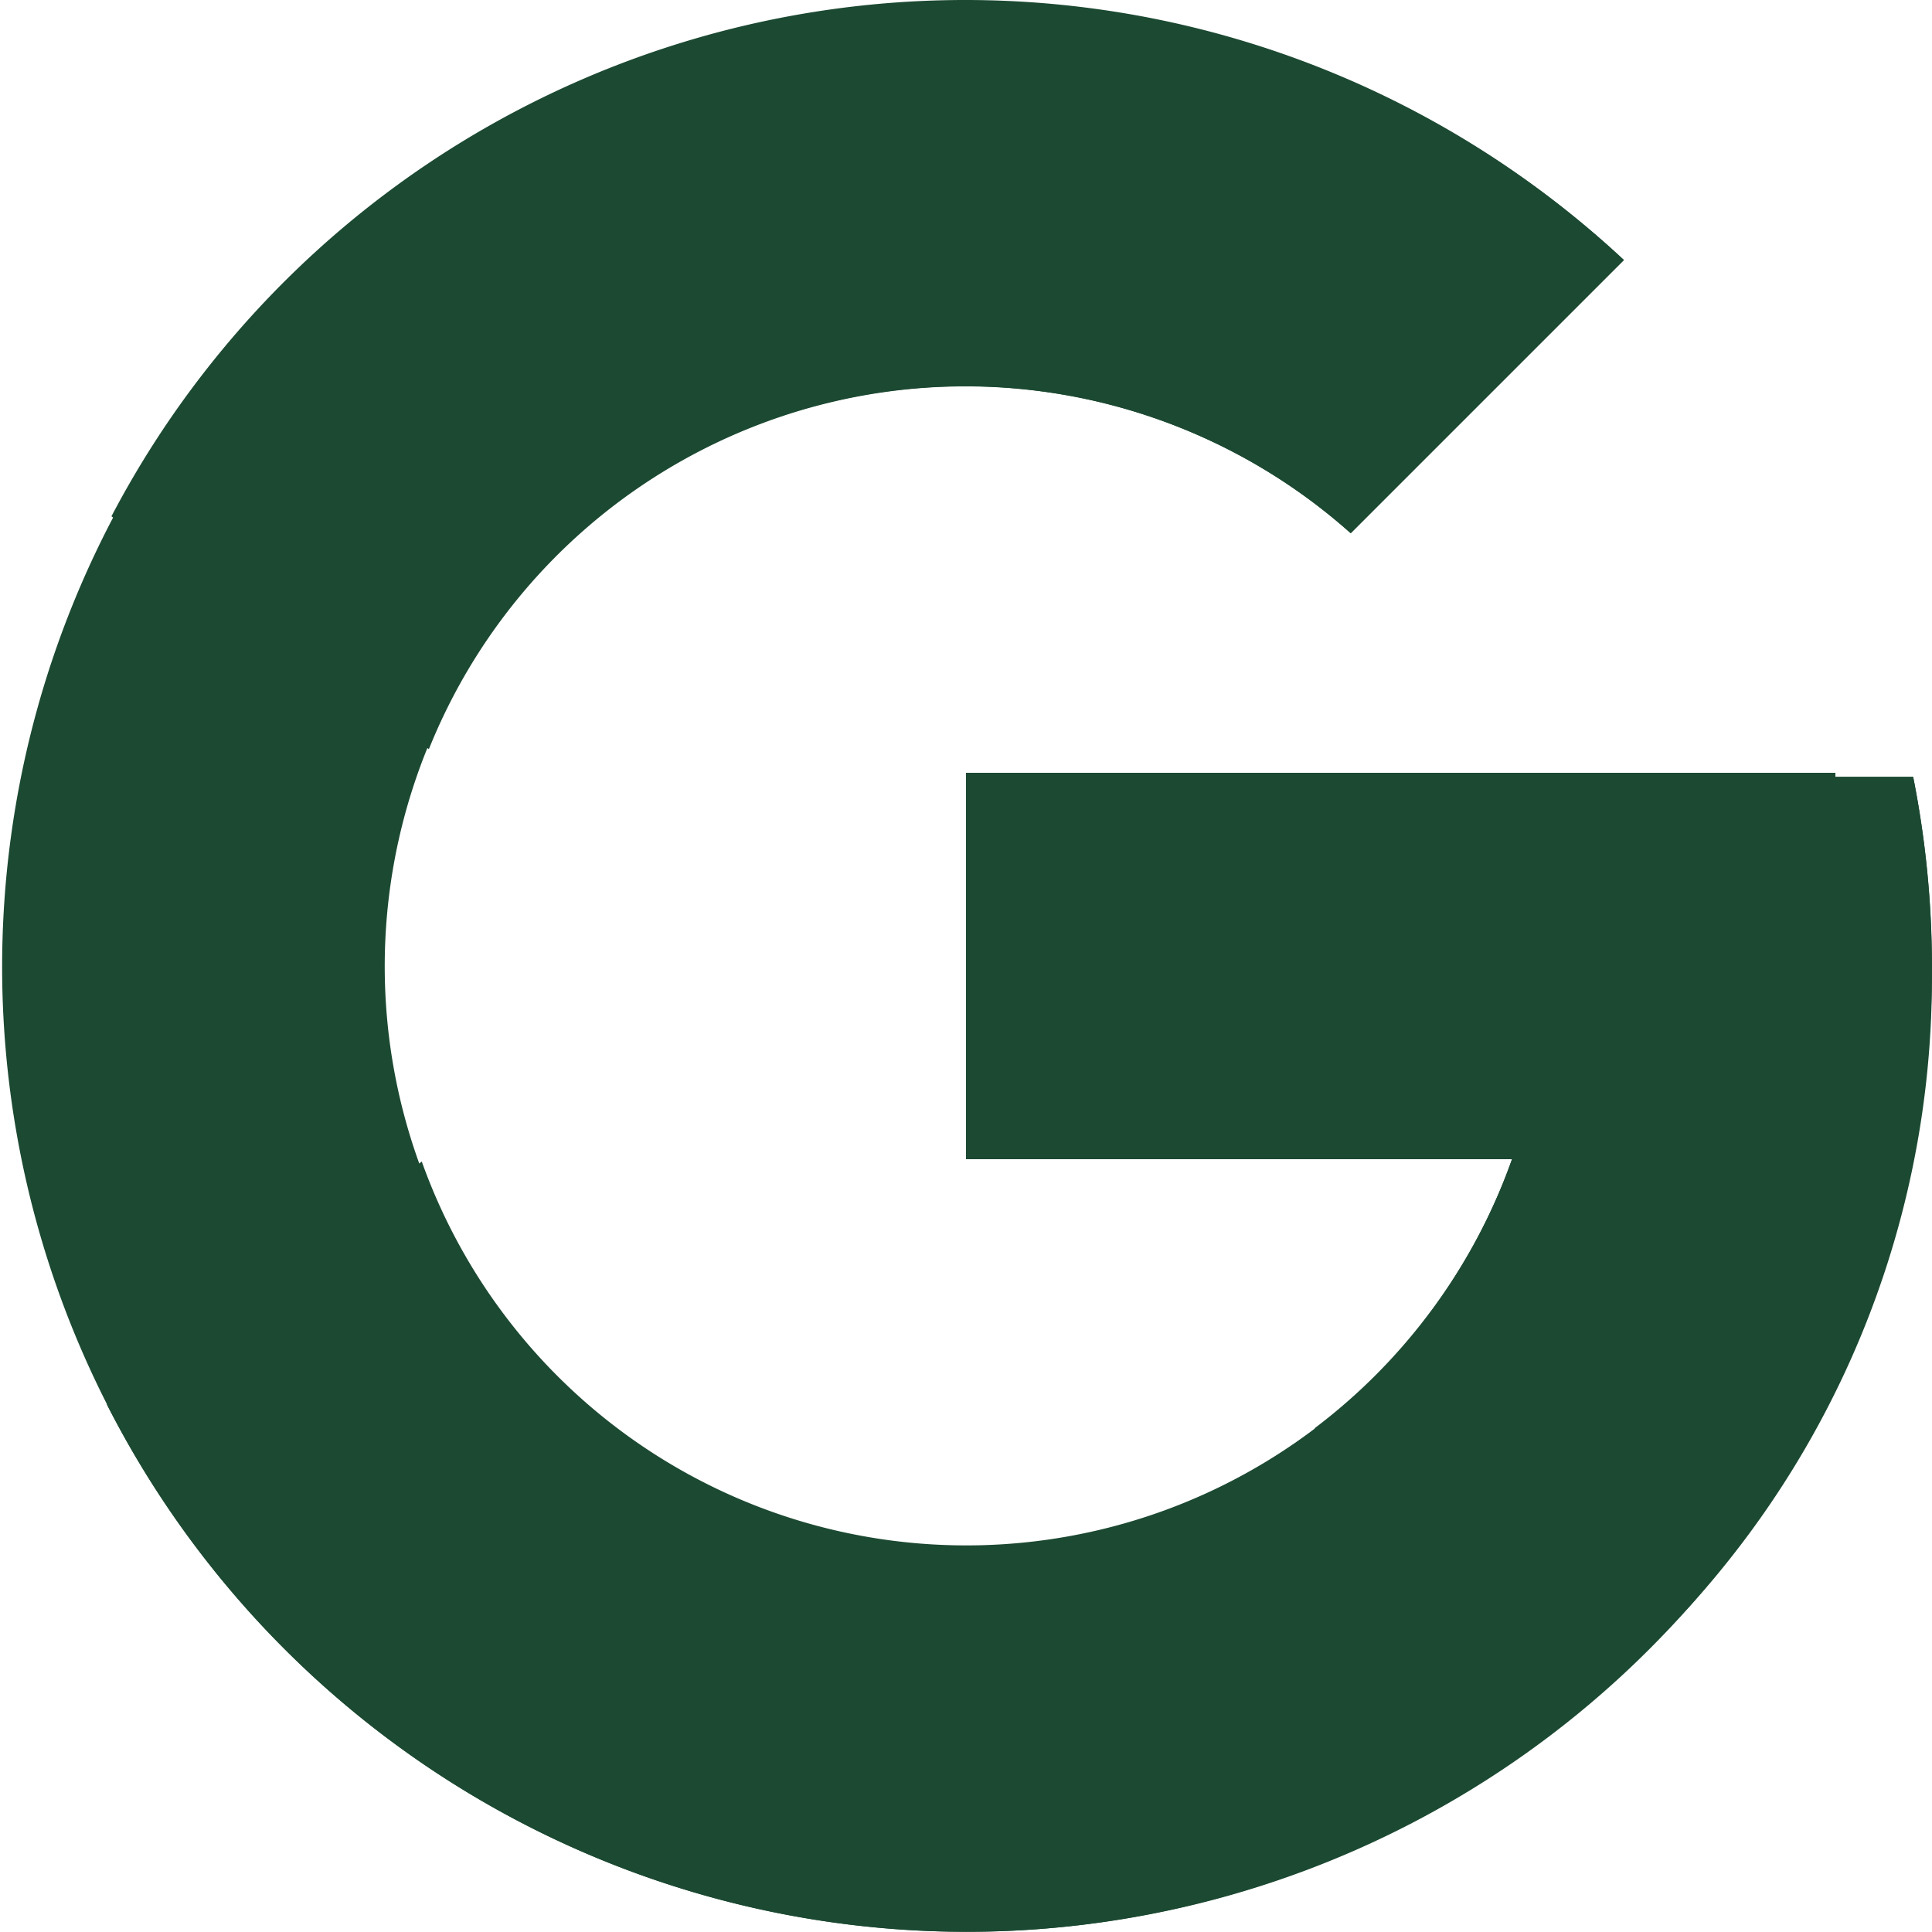 <svg xmlns="http://www.w3.org/2000/svg" width="10.87" height="10.87" viewBox="0 0 10.87 10.87">
  <g id="Group_10" data-name="Group 10" transform="translate(-466 -65.216)">
    <path id="Path_8" data-name="Path 8" d="M14.764,8.371h-.438V8.348H9.435v2.174h3.072A3.264,3.264,0,1,1,11.6,7l1.537-1.537A5.429,5.429,0,1,0,14.87,9.435,5.472,5.472,0,0,0,14.764,8.371Z" transform="translate(462 61.216)" fill="#1c4932"/>
    <path id="Path_9" data-name="Path 9" d="M6.306,6.905l1.786,1.31A3.254,3.254,0,0,1,13.278,7l1.537-1.537A5.424,5.424,0,0,0,6.306,6.905Z" transform="translate(460.321 61.216)" fill="#1c4932"/>
    <path id="Path_10" data-name="Path 10" d="M11.034,32.387a5.41,5.41,0,0,0,3.644-1.411L13,29.553a3.253,3.253,0,0,1-5.028-1.5L6.2,29.42A5.431,5.431,0,0,0,11.034,32.387Z" transform="translate(460.401 43.698)" fill="#1c4932"/>
    <path id="Path_11" data-name="Path 11" d="M29.329,20.023h-.438V20H24v2.174h3.072a3.272,3.272,0,0,1-1.111,1.514h0l1.682,1.423a5.257,5.257,0,0,0,1.791-4.024A5.472,5.472,0,0,0,29.329,20.023Z" transform="translate(447.435 49.564)" fill="#1c4932"/>
  </g>
</svg>
